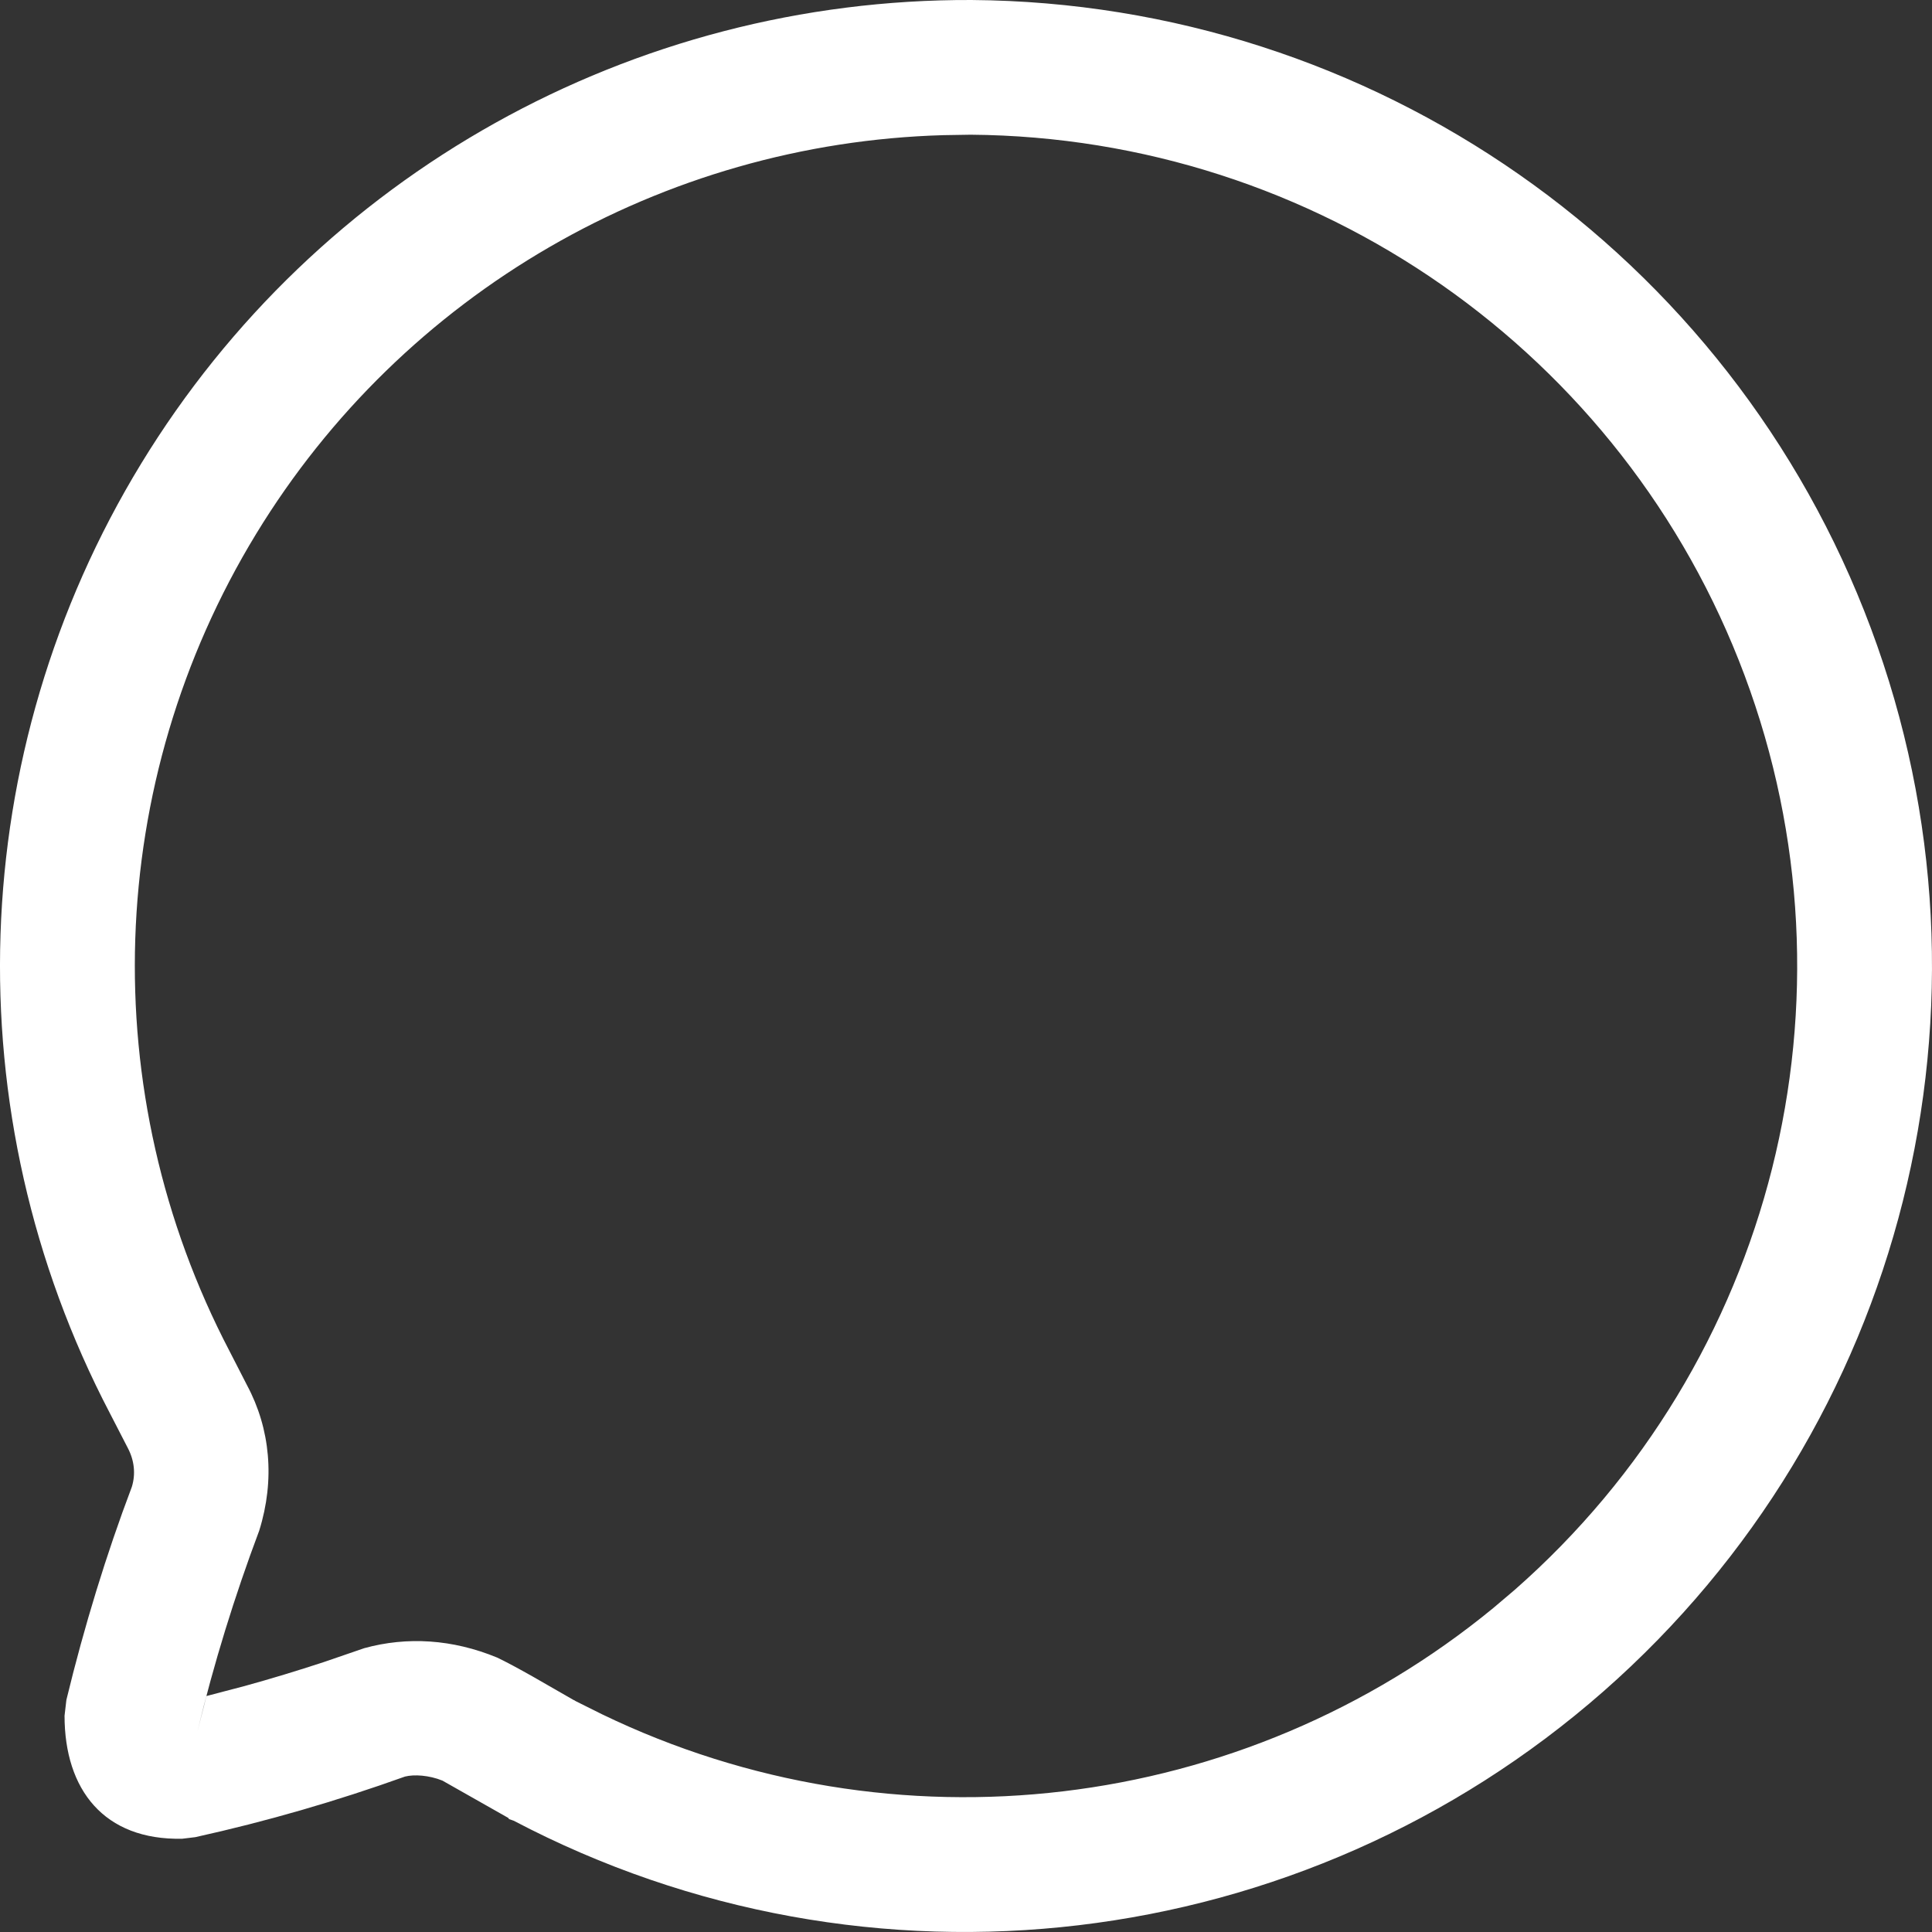<svg width="22" height="22" viewBox="0 0 22 22" fill="none" xmlns="http://www.w3.org/2000/svg">
	<rect x="0" y="0" width="22" height="22" fill="#333333" stroke="none"/>
	<path fill-rule="evenodd" clip-rule="evenodd"
		d="M1.607 5.28C3.614 1.988 7.201 -0.015 11.064 8.19486e-05C15.633 0.034 19.707 2.88 21.304 7.154C22.902 11.429 21.691 16.245 18.26 19.259C14.829 22.272 9.892 22.858 5.85 20.733L5.799 20.715C5.791 20.71 5.79 20.706 5.788 20.701L5.038 20.276C4.885 20.214 4.715 20.204 4.612 20.23C3.831 20.51 3.034 20.741 2.224 20.92L2.075 20.938C1.184 20.957 0.735 20.379 0.735 19.537L0.756 19.357C0.959 18.519 1.212 17.695 1.501 16.932C1.546 16.787 1.531 16.631 1.454 16.486L1.251 16.092C-0.536 12.675 -0.401 8.573 1.607 5.28ZM11.053 1.534L10.744 1.539C7.54 1.63 4.59 3.334 2.917 6.079C1.19 8.912 1.074 12.441 2.614 15.386L2.813 15.774C3.078 16.269 3.133 16.85 2.952 17.429C2.671 18.177 2.435 18.941 2.248 19.717L2.351 19.313L2.786 19.199C3.084 19.117 3.383 19.026 3.688 18.926L4.148 18.768C4.635 18.634 5.152 18.665 5.661 18.875C5.768 18.926 5.901 18.998 6.068 19.092L6.533 19.359L6.553 19.364L6.539 19.363L6.856 19.521C10.184 21.128 14.149 20.656 17.004 18.311L17.247 18.105C20.199 15.512 21.241 11.369 19.866 7.691C18.492 4.013 14.985 1.564 11.053 1.534Z"
		fill="white" />
</svg>